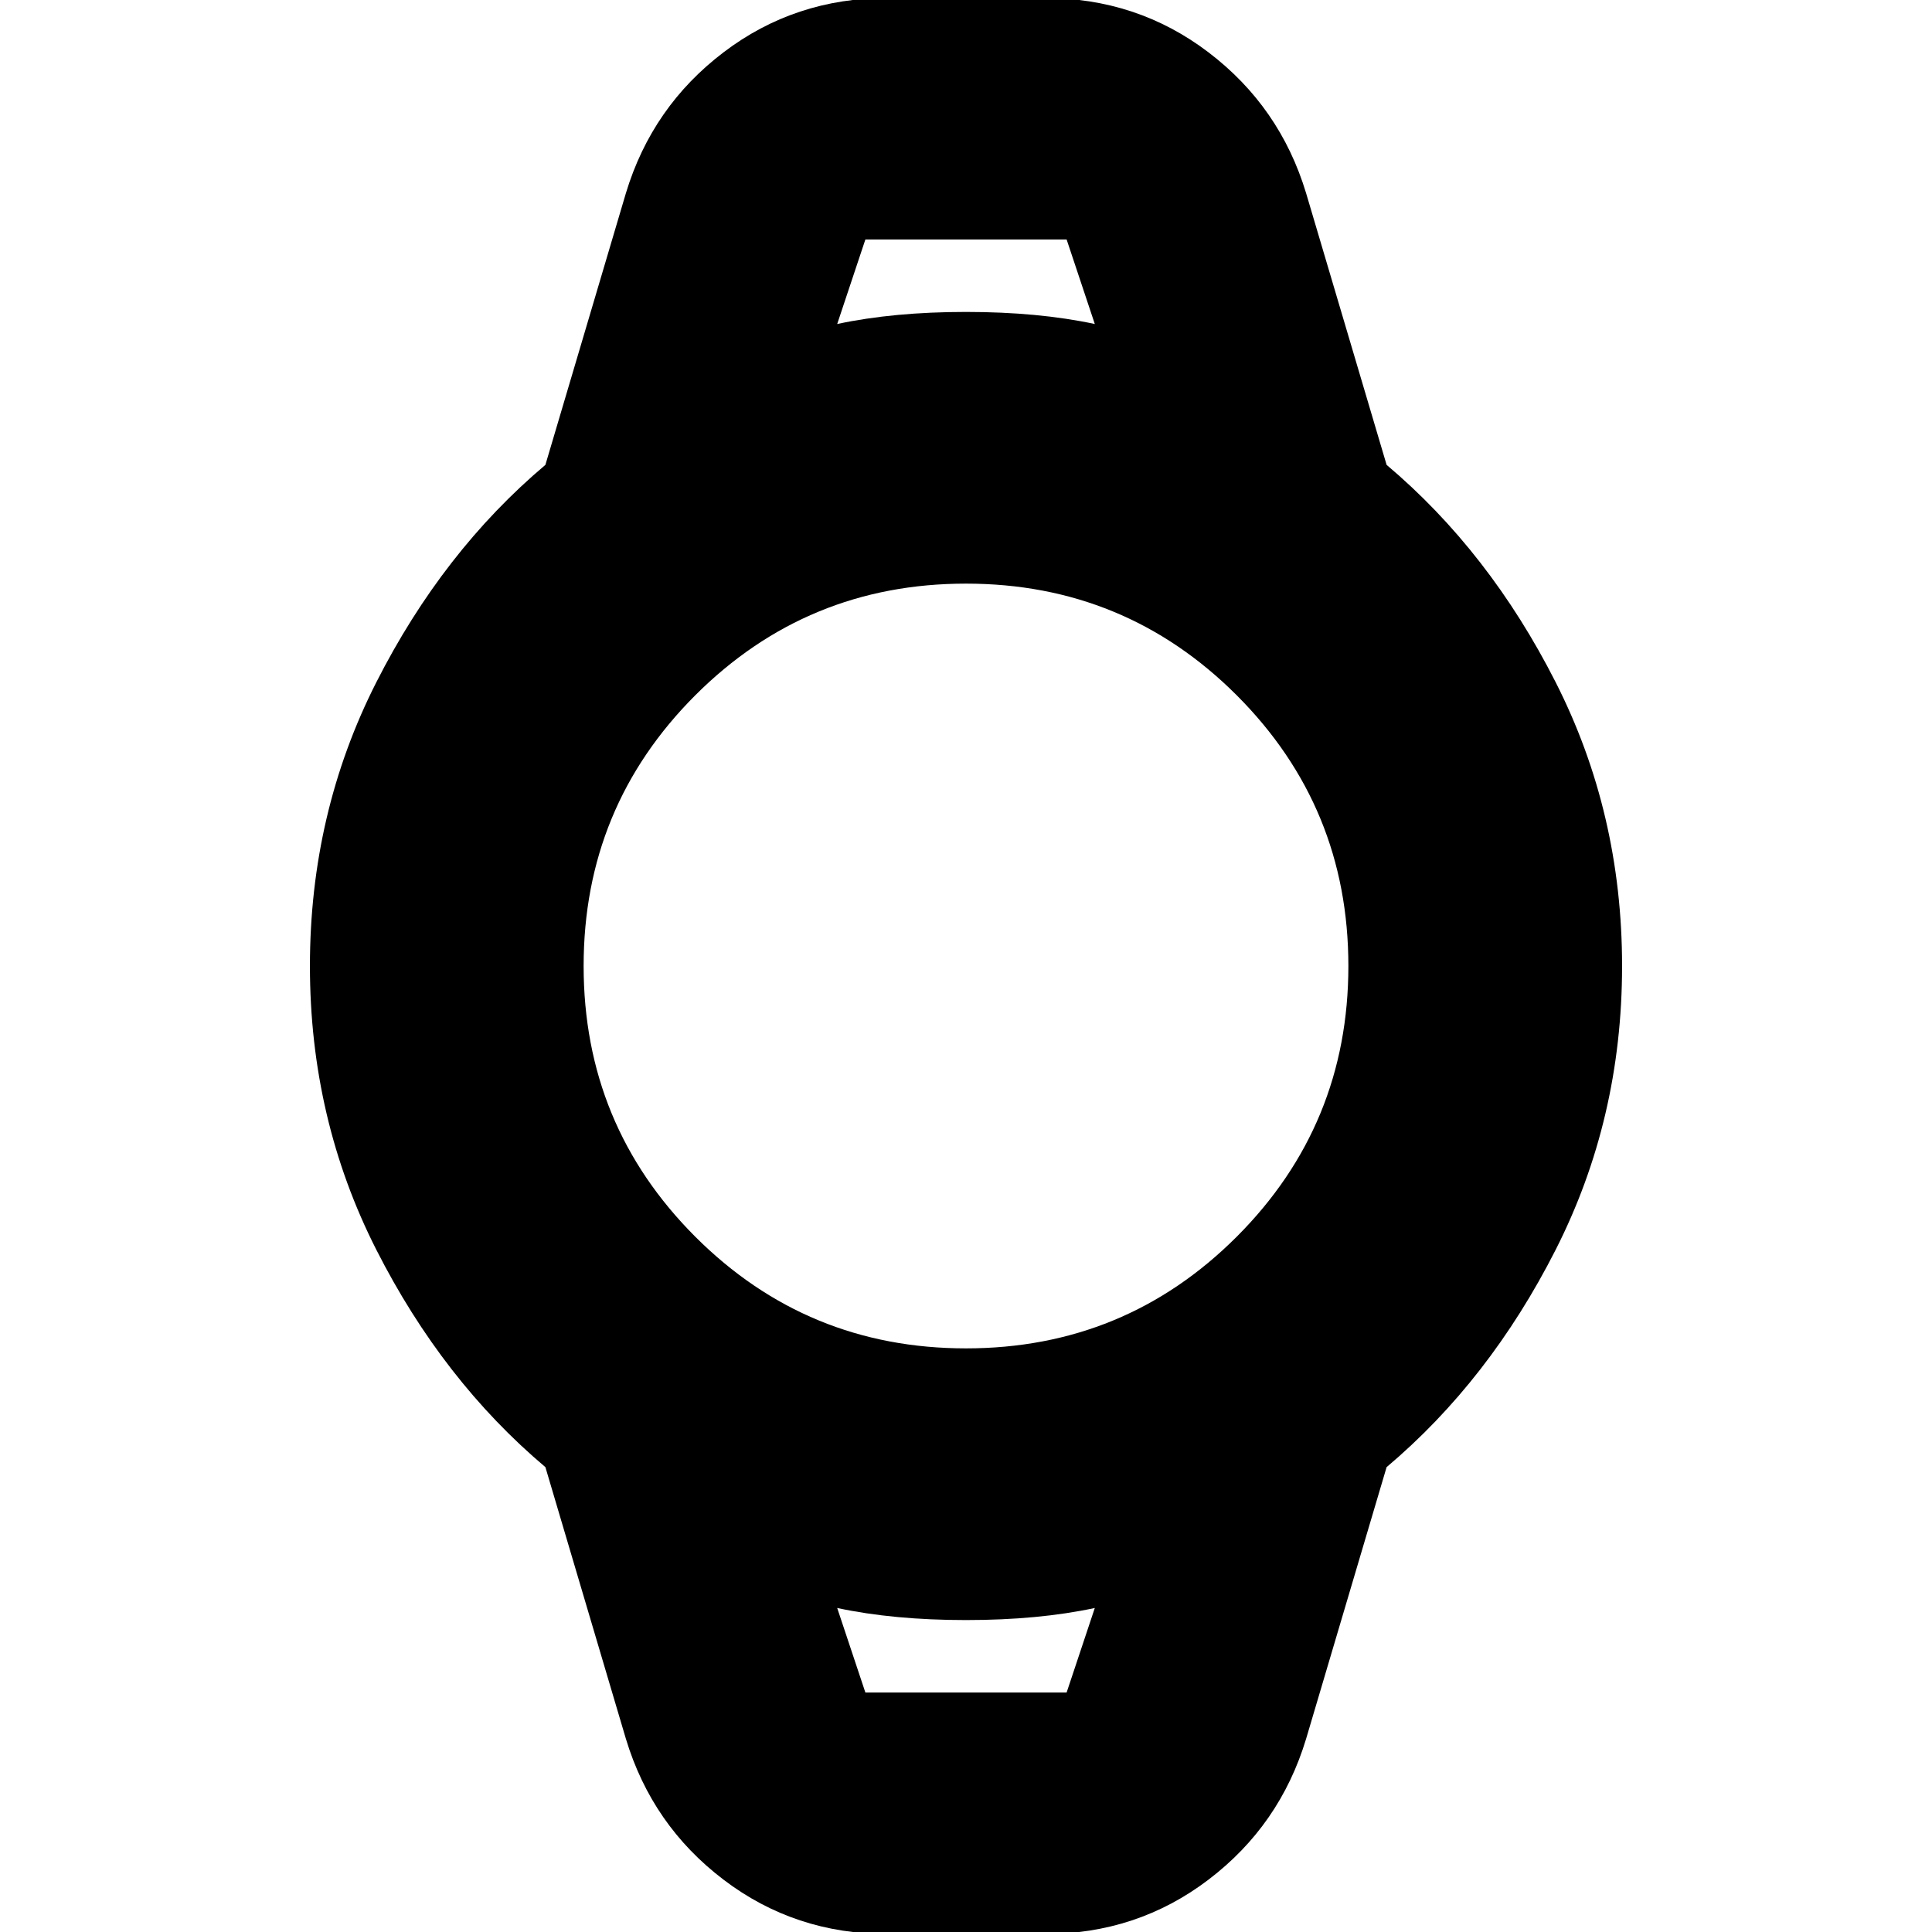 <svg xmlns="http://www.w3.org/2000/svg" height="24" width="24"><path d="M11.025 24.025Q9.875 24.025 8.988 23.35Q8.1 22.675 7.775 21.6L6.775 18.225Q5.5 17.15 4.675 15.525Q3.85 13.9 3.85 12Q3.85 10.1 4.675 8.475Q5.5 6.85 6.775 5.775L7.775 2.4Q8.1 1.325 8.988 0.65Q9.875 -0.025 11.025 -0.025H12.975Q14.125 -0.025 15.012 0.65Q15.9 1.325 16.225 2.4L17.225 5.775Q18.5 6.85 19.325 8.475Q20.15 10.1 20.15 12Q20.15 13.9 19.325 15.525Q18.5 17.15 17.225 18.225L16.225 21.6Q15.9 22.675 15.012 23.35Q14.125 24.025 12.975 24.025ZM12 16.75Q13.975 16.75 15.363 15.363Q16.75 13.975 16.75 12Q16.75 10.025 15.363 8.637Q13.975 7.25 12 7.25Q10.025 7.25 8.637 8.637Q7.25 10.025 7.25 12Q7.25 13.975 8.637 15.363Q10.025 16.75 12 16.75ZM10.4 4.025Q11.1 3.875 12 3.875Q12.9 3.875 13.6 4.025L13.25 2.975H10.75ZM10.75 21.025H13.25L13.6 19.975Q12.9 20.125 12 20.125Q11.1 20.125 10.4 19.975ZM10.4 2.975H10.75H13.25H13.6Q12.9 2.975 12 2.975Q11.1 2.975 10.4 2.975ZM10.75 21.025H10.4Q11.1 21.025 12 21.025Q12.9 21.025 13.6 21.025H13.25Z"/></svg>